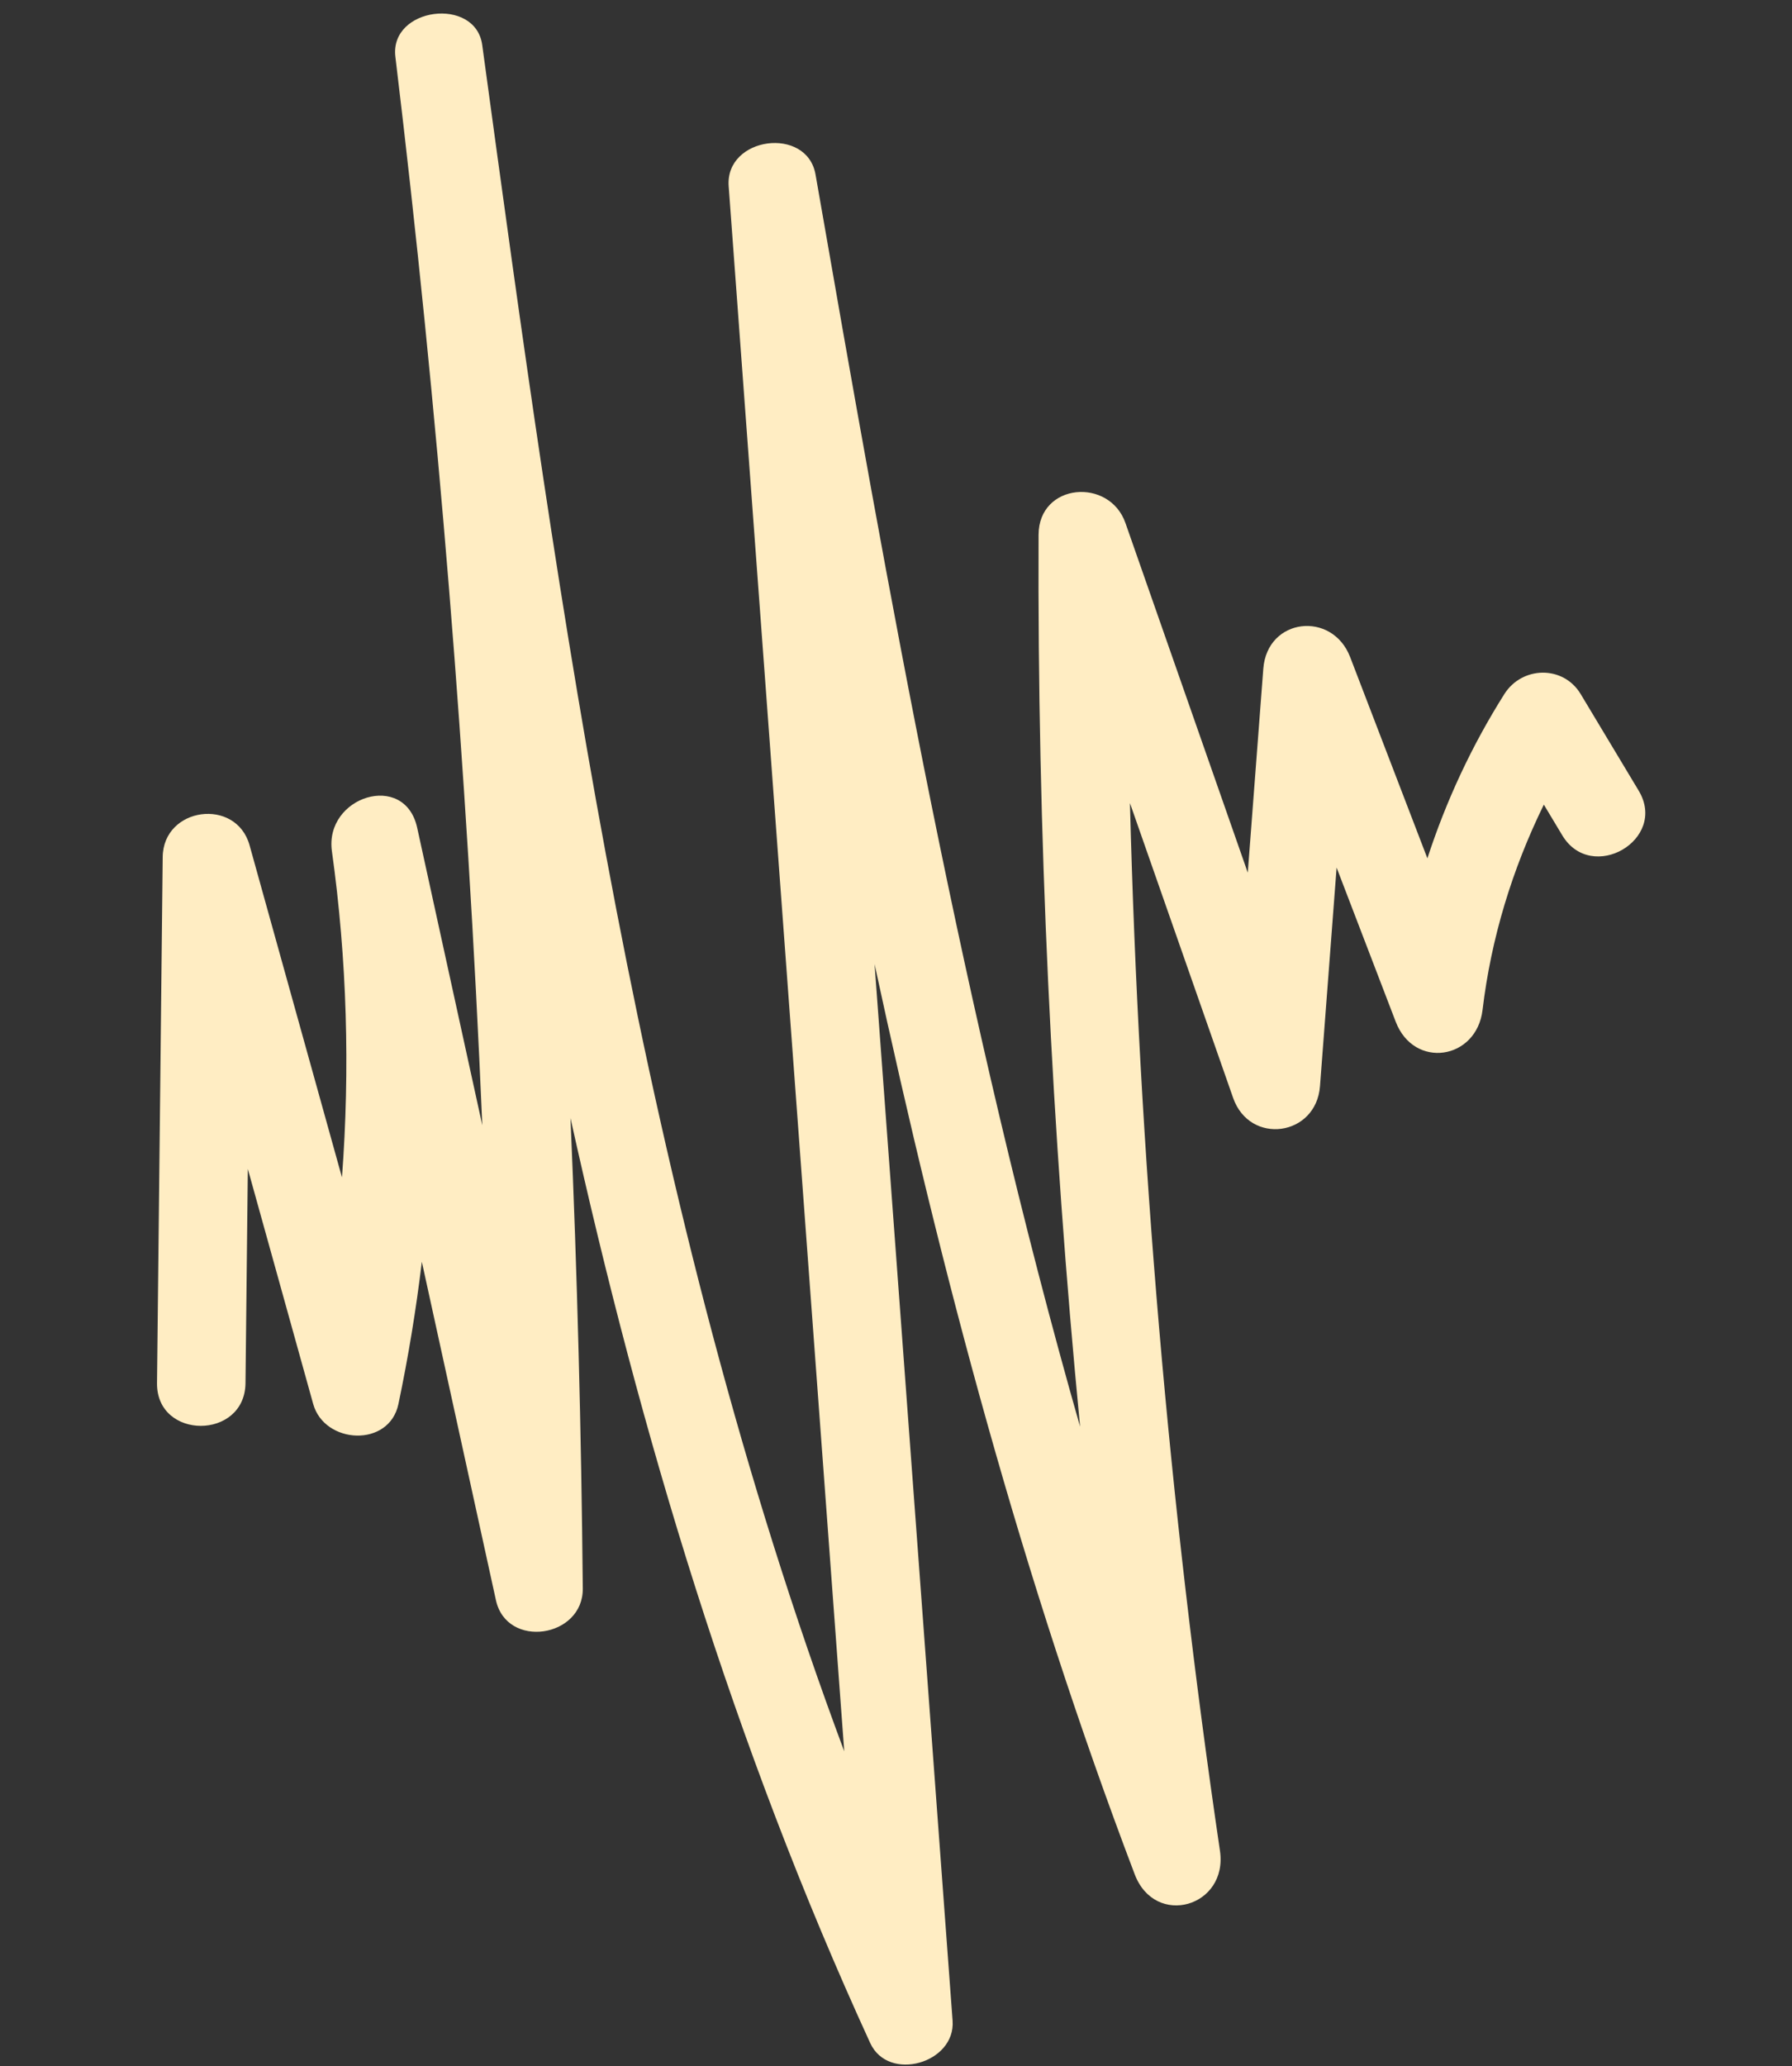 <svg width="118" height="136" viewBox="0 0 118 136" fill="none" xmlns="http://www.w3.org/2000/svg">
<rect x="0" y="0" width="118" height="136" fill="#333333" stroke="none"/>
<g clip-path="url(#clip0_4282_1578)">
<path d="M107.906 52.044C106.634 49.924 105.363 47.805 104.086 45.685C102.935 43.771 100.224 43.839 99.058 45.685C96.894 49.114 95.219 52.73 93.991 56.495C92.297 52.078 90.604 47.661 88.905 43.249C87.73 40.189 83.44 40.649 83.186 44.021C82.845 48.495 82.504 52.965 82.164 57.439C79.477 49.766 76.79 42.098 74.108 34.424C73.057 31.417 68.403 31.777 68.388 35.196C68.307 54.811 69.233 74.402 71.123 93.906C63.413 66.911 58.523 39.134 53.701 11.486C53.14 8.278 47.742 8.992 47.982 12.258C50.52 46.596 53.053 80.934 55.592 115.272C42.185 79.351 36.912 40.812 31.754 2.964C31.318 -0.249 25.642 0.475 26.035 3.736C28.851 27.101 30.756 50.562 31.759 74.066C30.329 67.539 28.899 61.007 27.47 54.48C26.649 50.735 21.352 52.428 21.856 56.029C22.849 63.151 23.055 70.35 22.518 77.495C20.488 70.21 18.463 62.921 16.434 55.636C15.551 52.466 10.748 53.114 10.714 56.408C10.59 67.952 10.465 79.495 10.34 91.039C10.302 94.784 16.122 94.789 16.165 91.039C16.218 86.339 16.266 81.639 16.319 76.939C17.753 82.094 19.188 87.255 20.623 92.41C21.361 95.062 25.632 95.302 26.236 92.41C26.889 89.298 27.402 86.176 27.777 83.049C29.403 90.473 31.03 97.901 32.656 105.325C33.367 108.558 38.404 107.805 38.376 104.553C38.28 94.228 38.011 83.902 37.565 73.587C42.185 94.444 48.318 114.898 57.3 134.469C58.494 137.078 62.933 135.802 62.726 133.002C61.013 109.819 59.3 86.636 57.588 63.453C61.968 83.778 67.309 103.872 74.717 123.362C76.065 126.911 80.878 125.506 80.331 121.813C76.963 98.971 75 75.937 74.405 52.859C76.67 59.329 78.934 65.793 81.199 72.263C82.298 75.4 86.669 74.8 86.919 71.491C87.283 66.695 87.648 61.899 88.013 57.104C89.308 60.485 90.608 63.866 91.904 67.247C93.113 70.397 97.23 69.76 97.623 66.475C98.189 61.736 99.581 57.204 101.659 52.96C102.062 53.631 102.465 54.308 102.872 54.979C104.801 58.192 109.839 55.267 107.906 52.044Z" fill="#FFEDC3"/>
</g>
<defs>
<clipPath id="clip0_4282_1578">
<rect width="117" height="135" fill="white" transform="translate(0.84 0.89)"/>
</clipPath>
</defs>
</svg>

